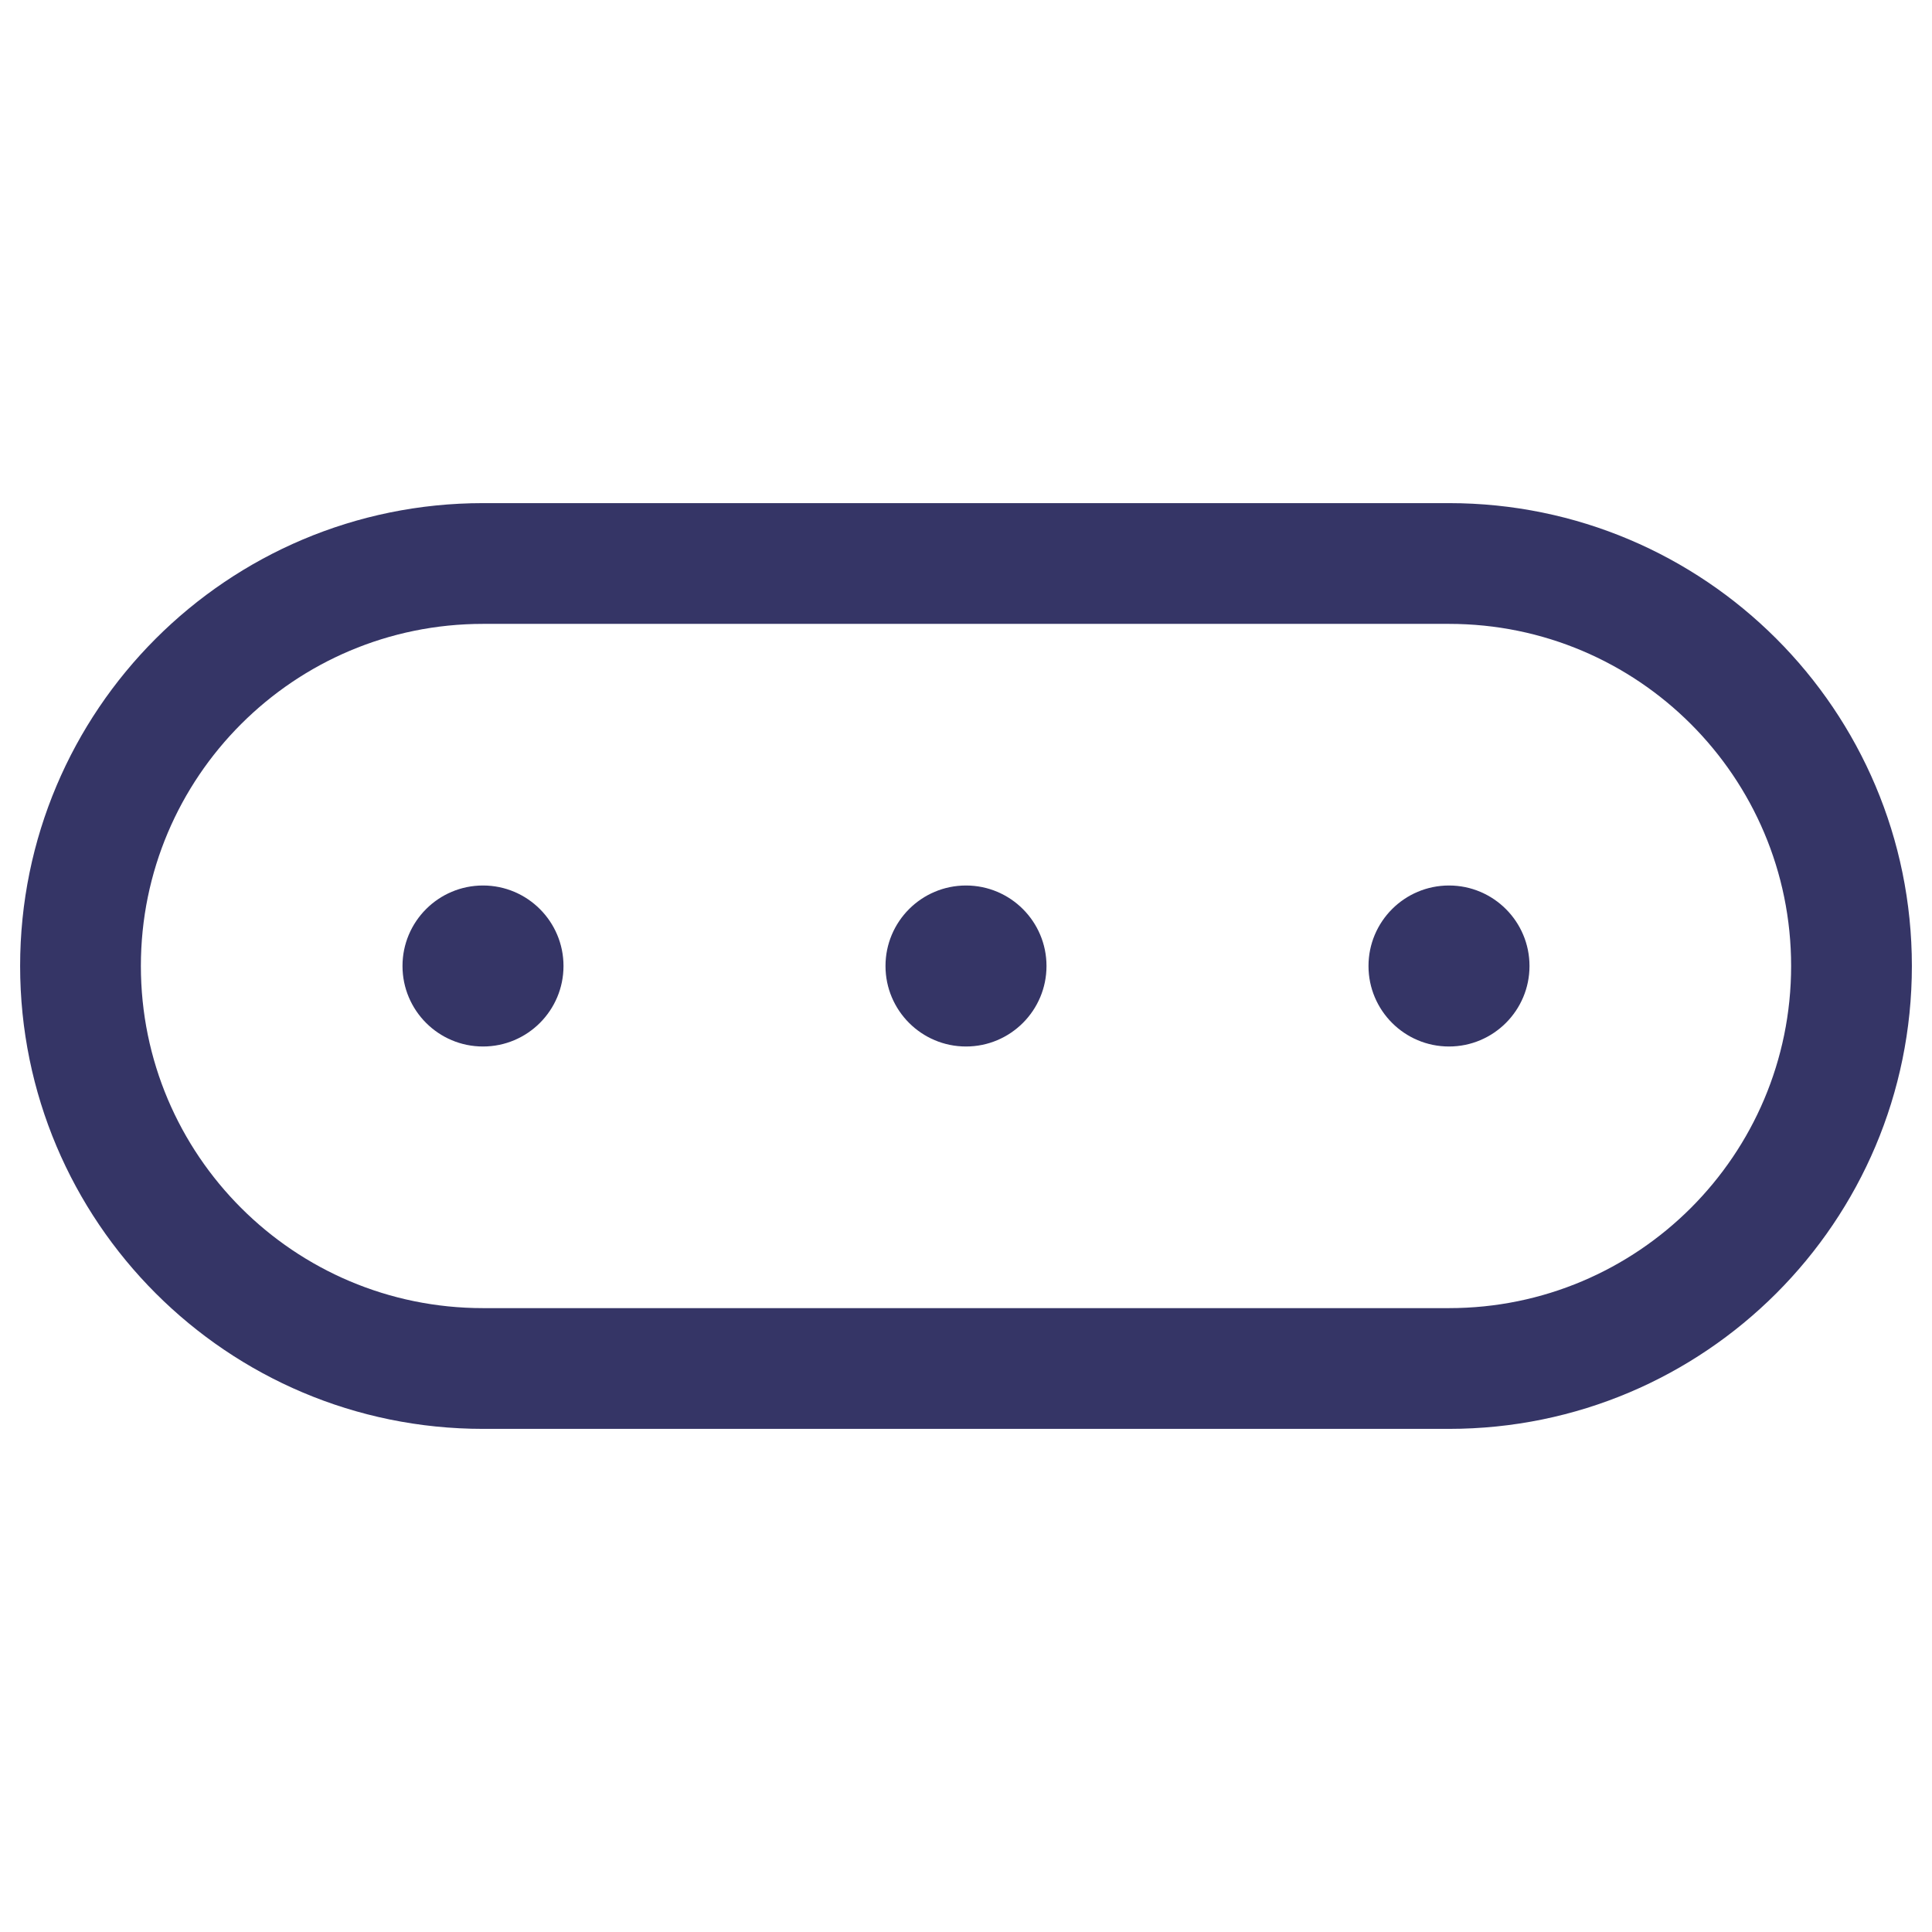 <svg width="24" height="24" viewBox="0 0 24 24" fill="none" xmlns="http://www.w3.org/2000/svg">
<path d="M6 11C5.448 11 5 11.448 5 12C5 12.552 5.448 13 6 13C6.552 13 7 12.552 7 12C7 11.448 6.552 11 6 11Z" fill="#353566"/>
<path d="M11 12C11 11.448 11.448 11 12 11C12.552 11 13 11.448 13 12C13 12.552 12.552 13 12 13C11.448 13 11 12.552 11 12Z" fill="#353566"/>
<path d="M18 11C17.448 11 17 11.448 17 12C17 12.552 17.448 13 18 13C18.552 13 19 12.552 19 12C19 11.448 18.552 11 18 11Z" fill="#353566"/>
<path fill-rule="evenodd" clip-rule="evenodd" d="M6 6.25C2.824 6.25 0.25 8.824 0.25 12C0.25 15.176 2.824 17.75 6 17.75H18C21.176 17.75 23.75 15.176 23.75 12C23.75 8.824 21.176 6.25 18 6.25H6ZM1.75 12C1.75 9.653 3.653 7.75 6 7.75H18C20.347 7.75 22.25 9.653 22.25 12C22.25 14.347 20.347 16.25 18 16.25H6C3.653 16.25 1.75 14.347 1.75 12Z" fill="#353566"/>
</svg>
